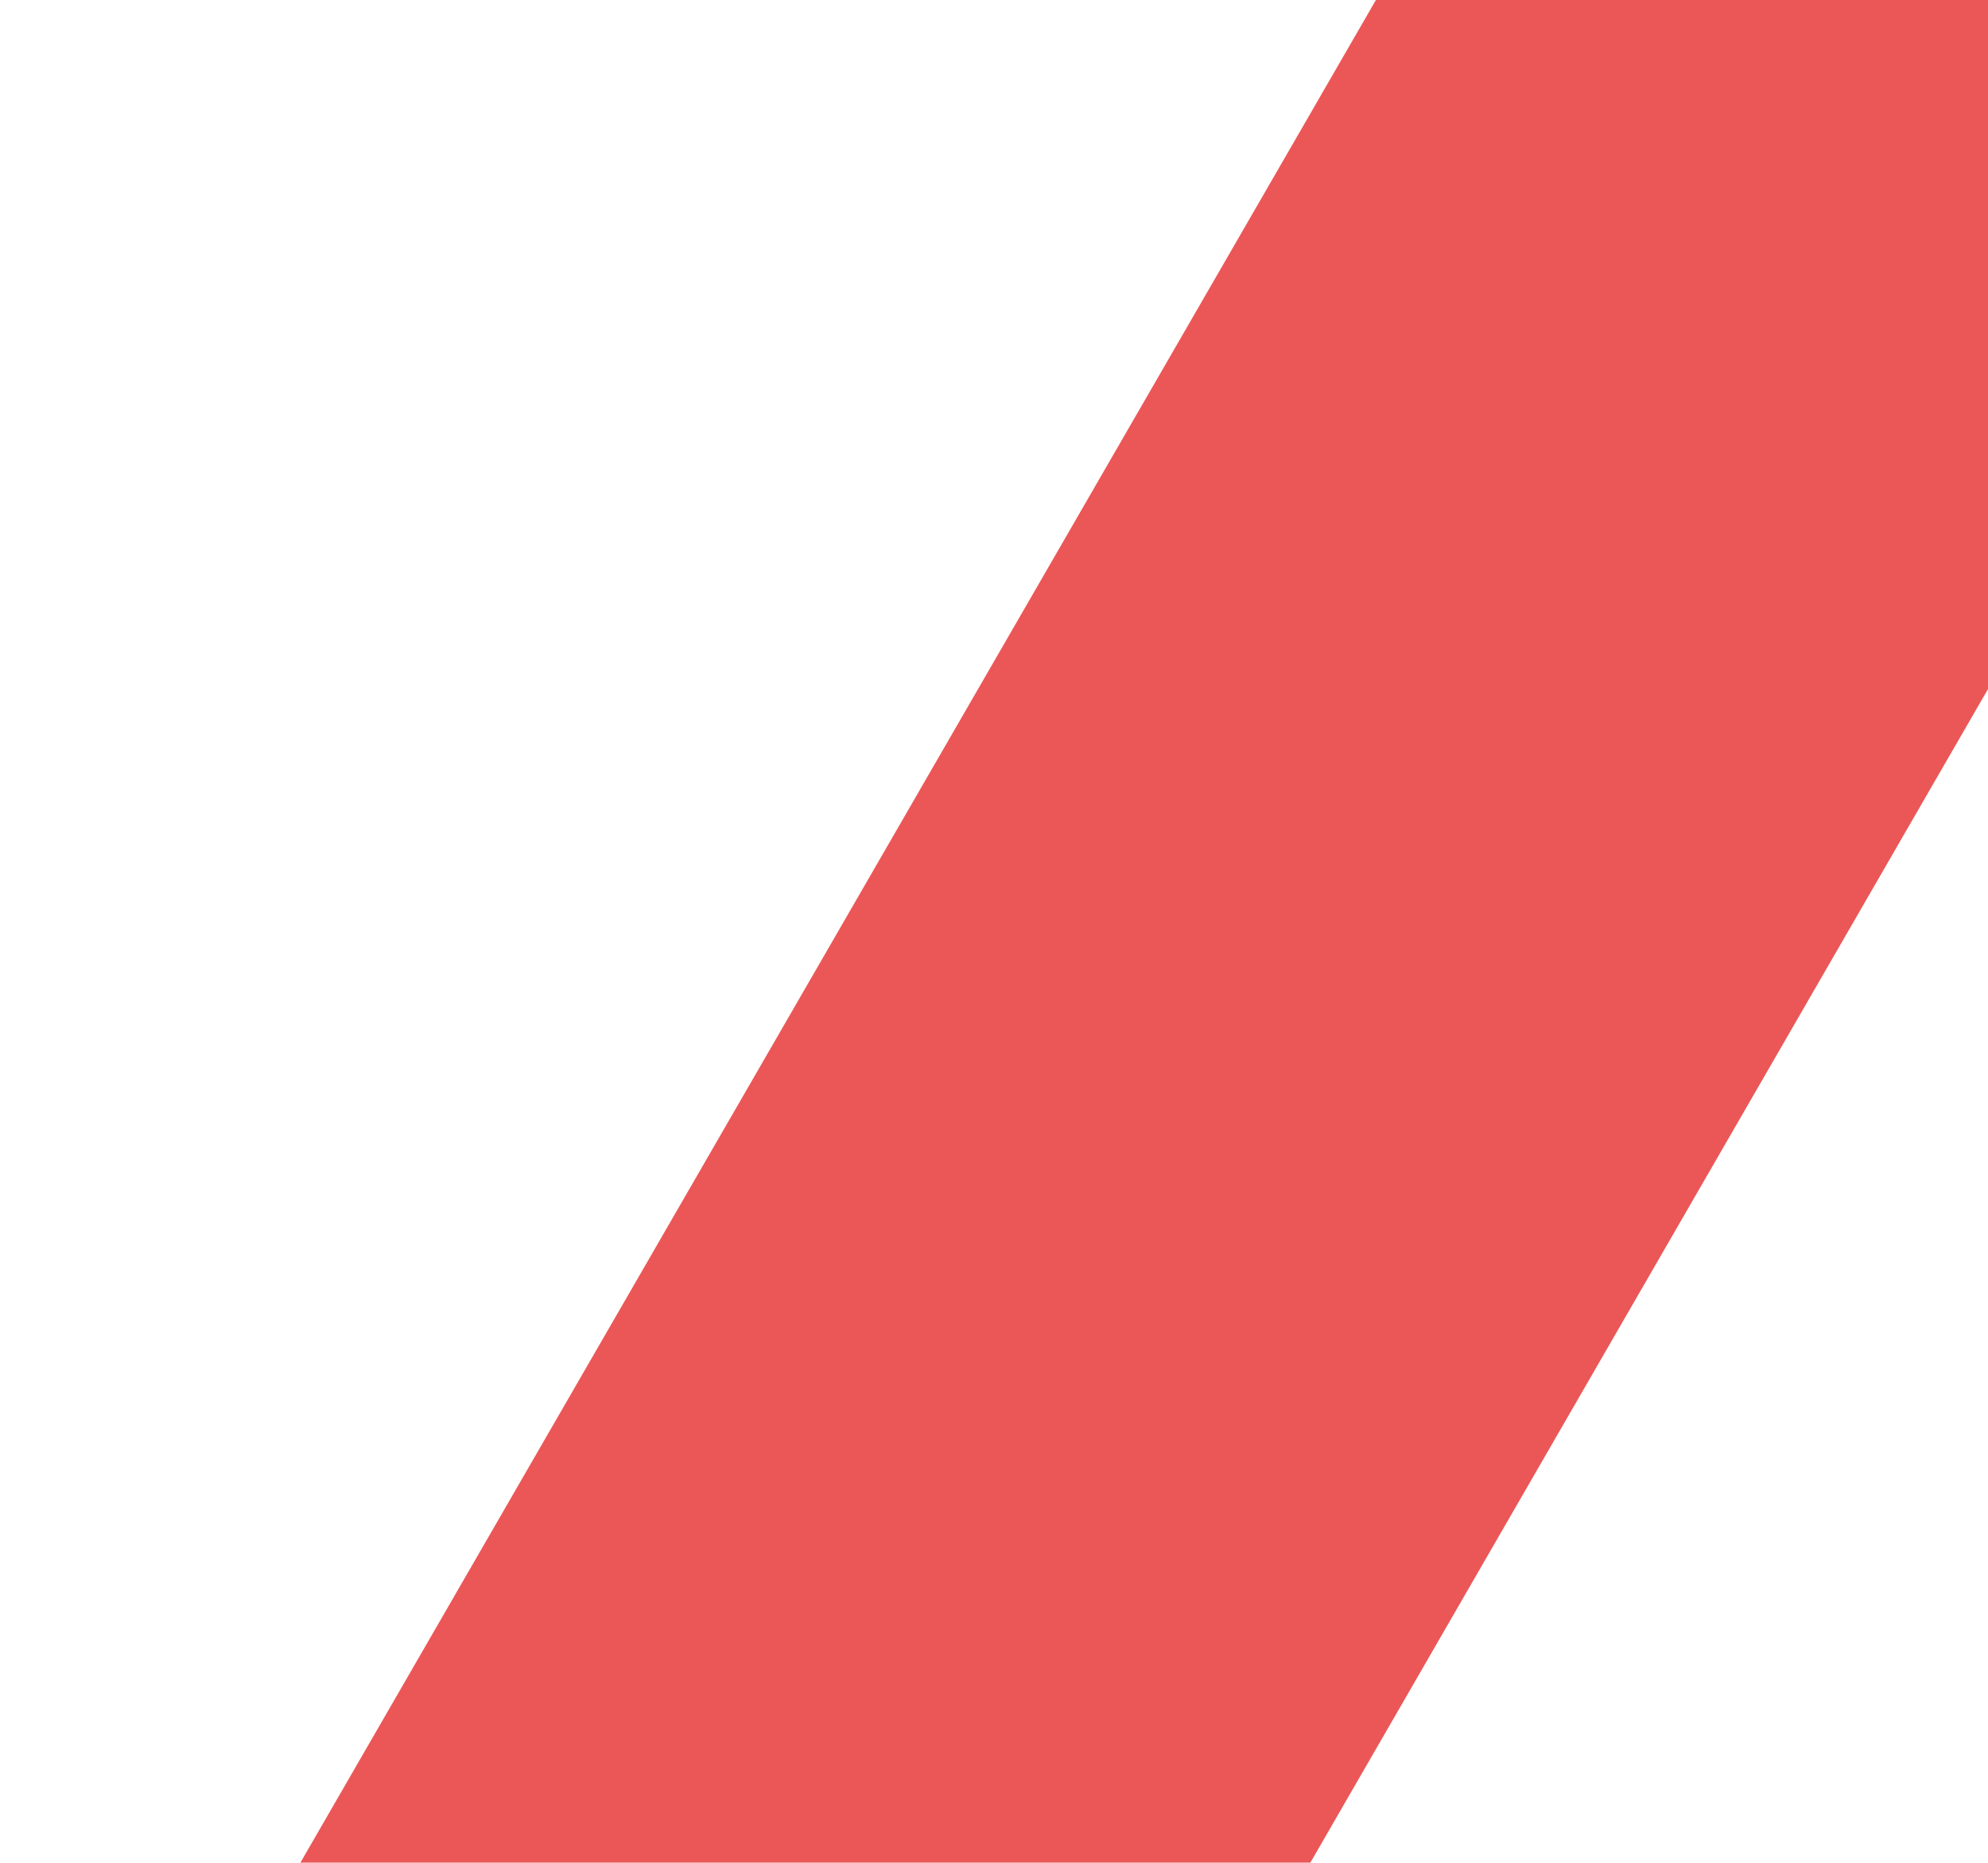 <svg width="127" height="119" viewBox="0 0 127 119" fill="none" xmlns="http://www.w3.org/2000/svg">
<path d="M105.501 -30.49L170.02 -30.49L64.52 152.241L-5.34058e-05 152.241L105.501 -30.49Z" fill="#EB5757"/>
</svg>

